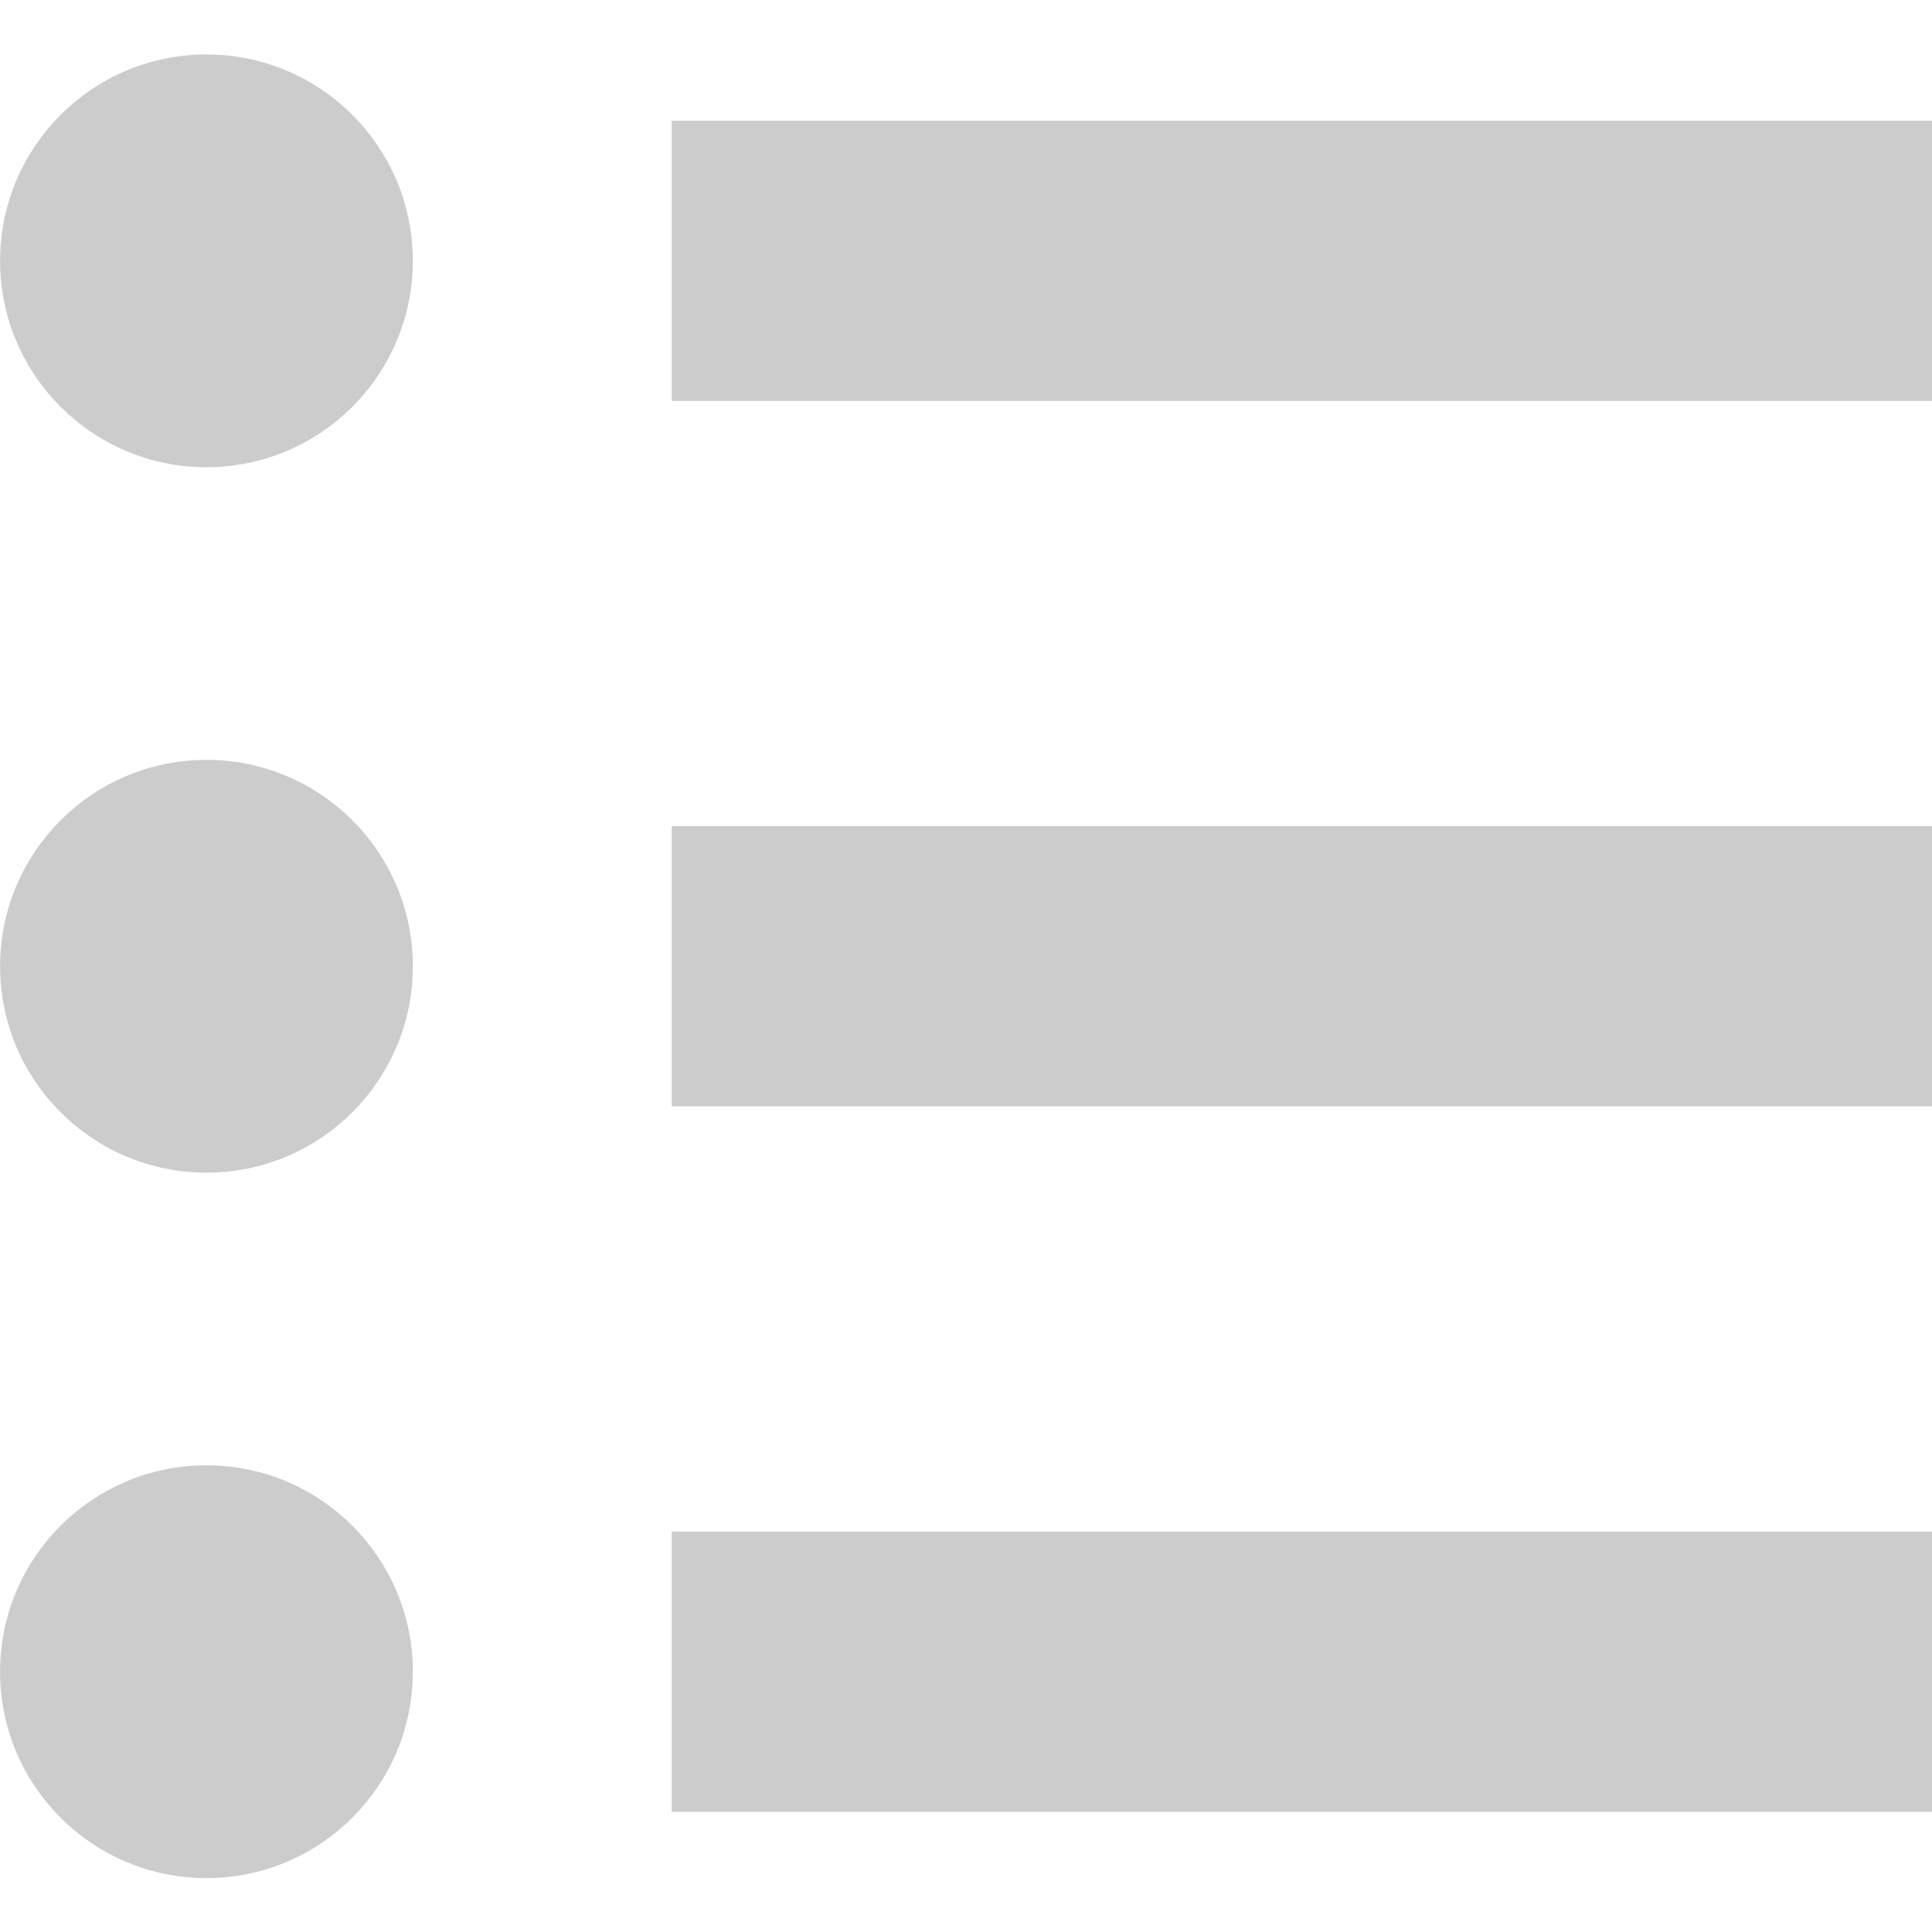 <?xml version="1.0" encoding="UTF-8" standalone="no"?>
<svg
   xmlns:dc="http://purl.org/dc/elements/1.1/"
   xmlns:cc="http://creativecommons.org/ns#"
   xmlns:rdf="http://www.w3.org/1999/02/22-rdf-syntax-ns#"
   xmlns:svg="http://www.w3.org/2000/svg"
   xmlns="http://www.w3.org/2000/svg"
   xmlns:sodipodi="http://sodipodi.sourceforge.net/DTD/sodipodi-0.dtd"
   xmlns:inkscape="http://www.inkscape.org/namespaces/inkscape"
   height="128px"
   id="Layer_1"
   style="enable-background:new 0 0 128 128;"
   version="1.1"
   viewBox="0 0 128 128"
   width="128px"
   xml:space="preserve"
   sodipodi:docname="tasks.svg"
   inkscape:version="0.92.1 r15371"><defs
     id="defs19" /><sodipodi:namedview
     pagecolor="#ffffff"
     bordercolor="#666666"
     borderopacity="1"
     objecttolerance="10"
     gridtolerance="10"
     guidetolerance="10"
     inkscape:pageopacity="0"
     inkscape:pageshadow="2"
     inkscape:window-width="1427"
     inkscape:window-height="592"
     id="namedview17"
     showgrid="false"
     inkscape:zoom="1.84375"
     inkscape:cx="64"
     inkscape:cy="64"
     inkscape:window-x="1975"
     inkscape:window-y="282"
     inkscape:window-maximized="0"
     inkscape:current-layer="Layer_1" /><g
     id="g14"
     transform="matrix(1.295,0,0,1.295,-18.539,-18.862)"
     style="fill:#cccccc;stroke:#cccccc"><circle
       cx="24.879"
       cy="64"
       r="10.059"
       style="fill:#cccccc;stroke:#cccccc"
       id="circle2" /><circle
       cx="24.878"
       cy="100.09"
       r="10.059"
       style="fill:#cccccc;stroke:#cccccc"
       id="circle4" /><circle
       cx="24.879"
       cy="27.91"
       r="10.058"
       style="fill:#cccccc;stroke:#cccccc"
       id="circle6" /><line
       style="fill:#cccccc;stroke:#cccccc;stroke-width:14.334;stroke-miterlimit:10"
       x1="48.682"
       x2="113.183"
       y1="27.91"
       y2="27.91"
       id="line8" /><line
       style="fill:#cccccc;stroke:#cccccc;stroke-width:14.334;stroke-miterlimit:10"
       x1="48.682"
       x2="113.183"
       y1="64"
       y2="64"
       id="line10" /><line
       style="fill:#cccccc;stroke:#cccccc;stroke-width:14.334;stroke-miterlimit:10"
       x1="48.682"
       x2="113.183"
       y1="100.09"
       y2="100.09"
       id="line12" /></g></svg>